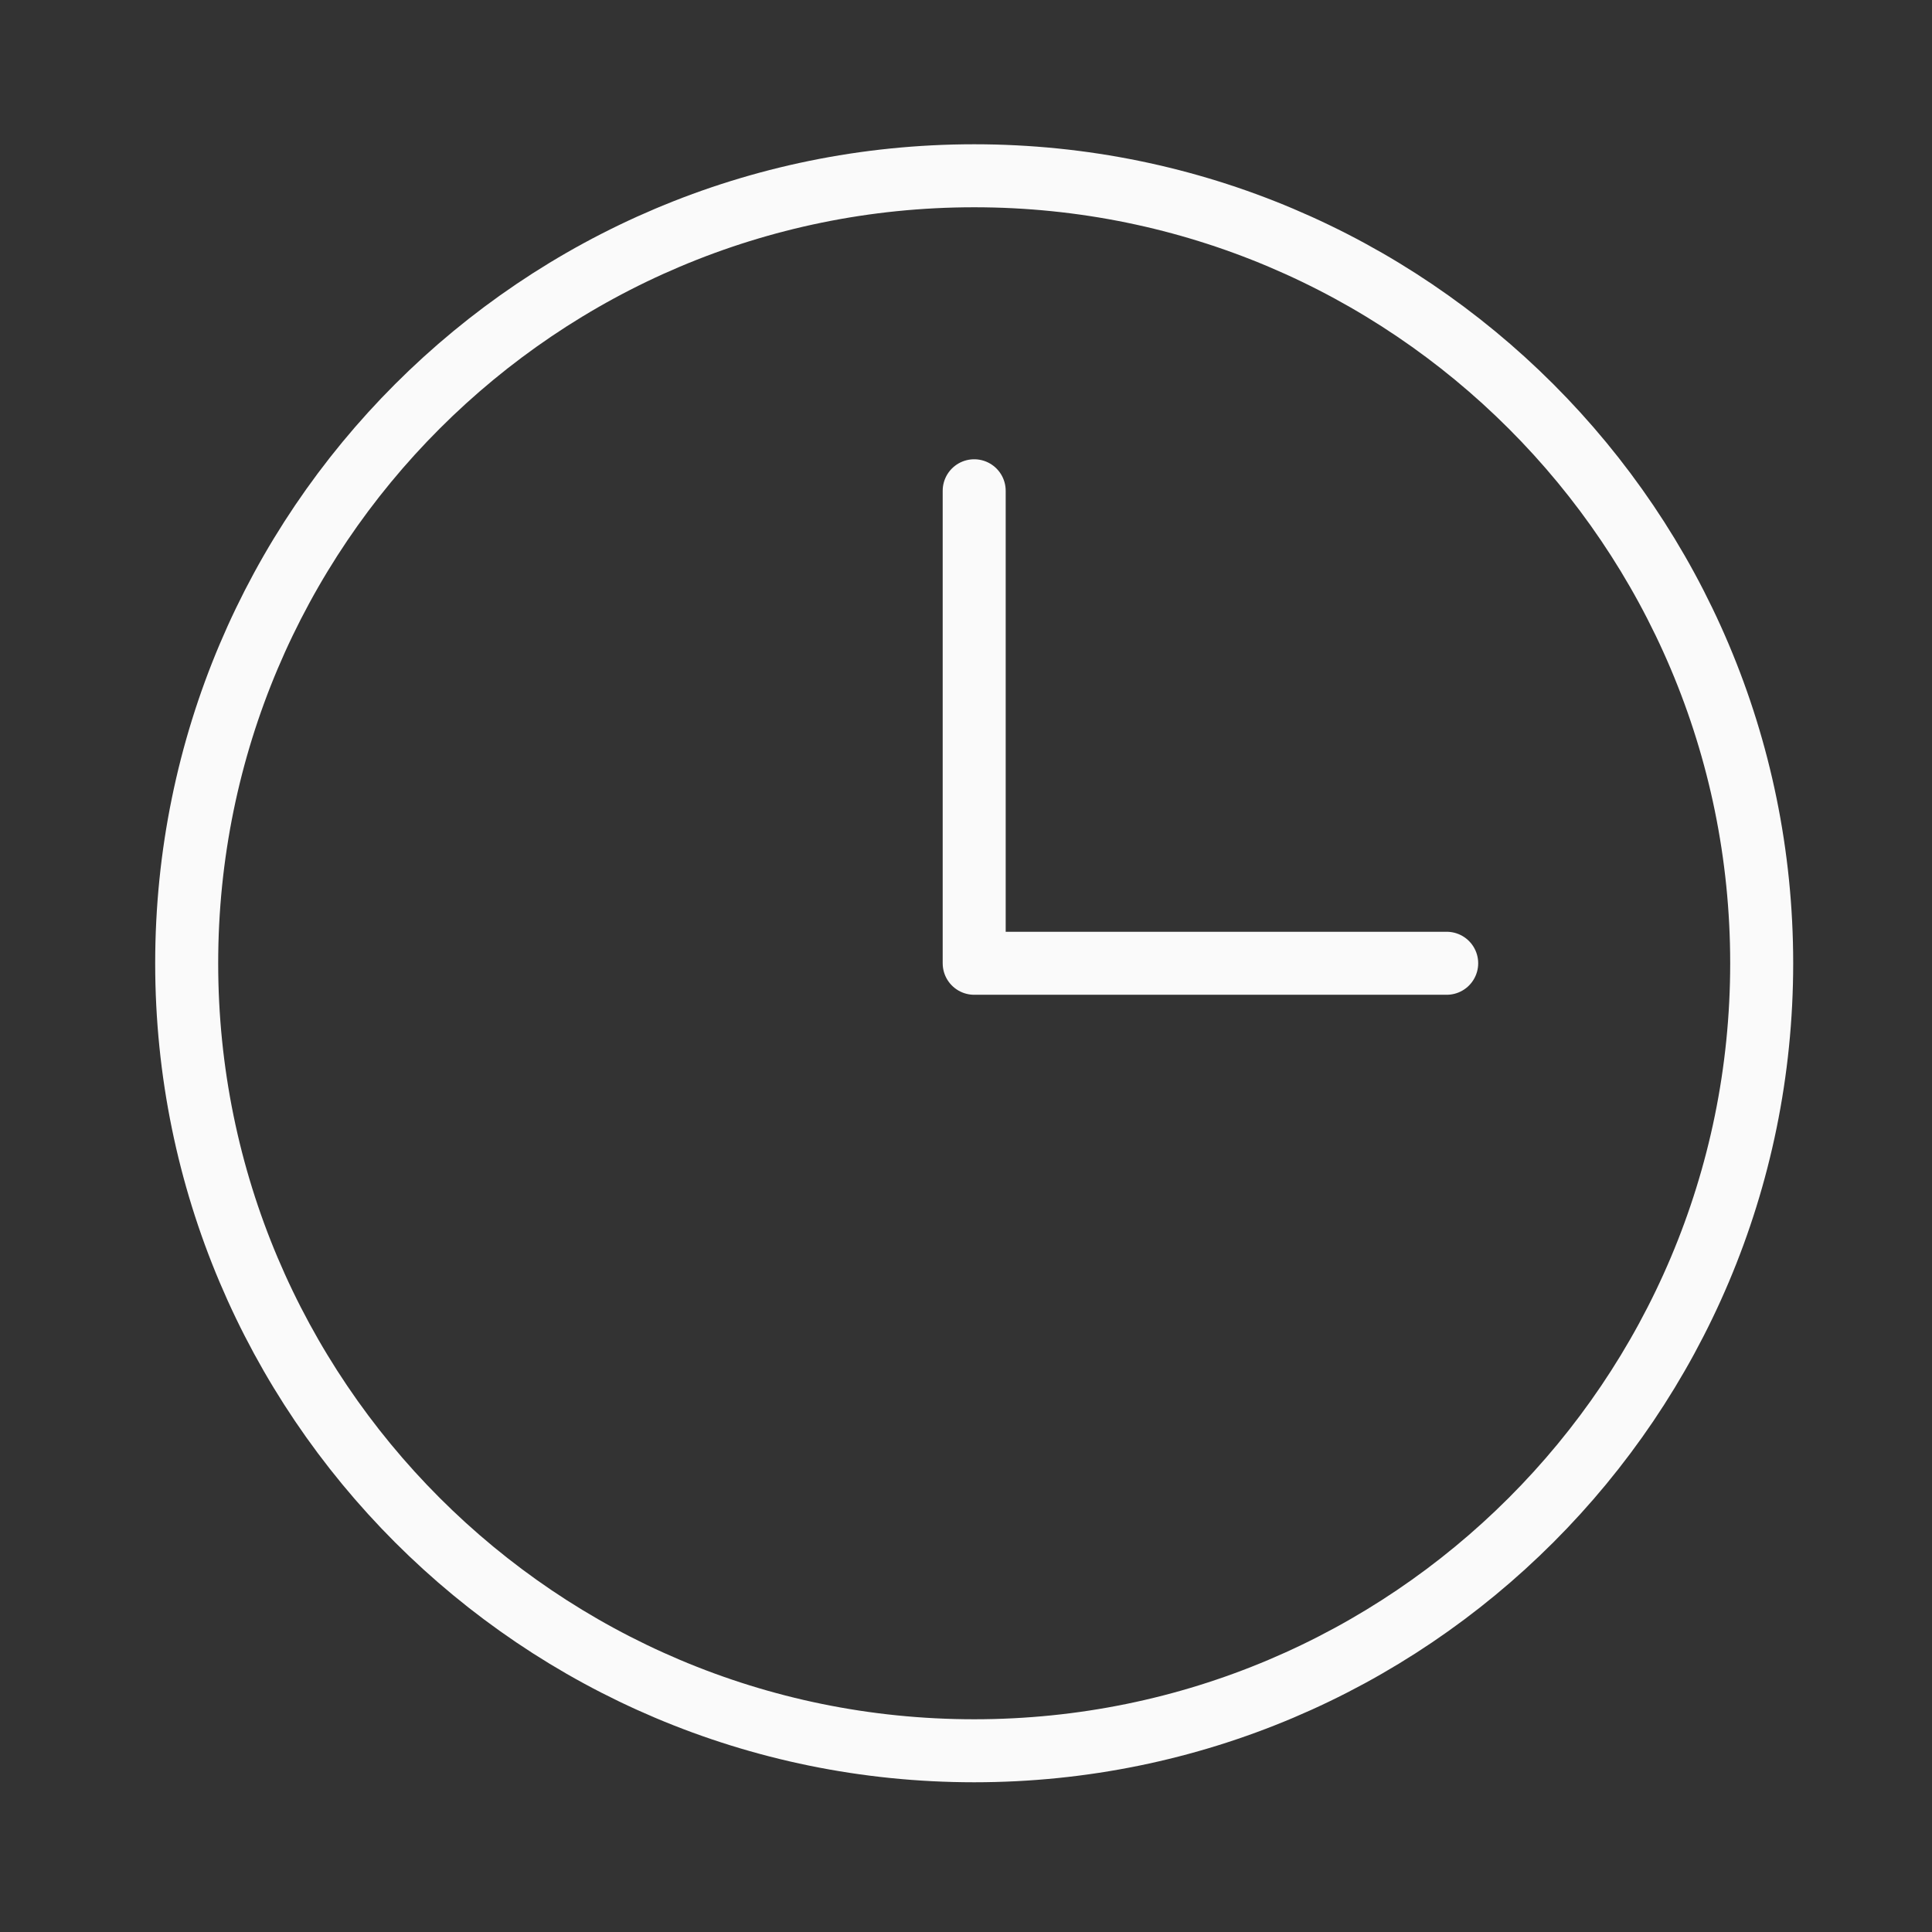 <svg width="46" height="46" viewBox="0 0 46 46" fill="none" xmlns="http://www.w3.org/2000/svg">
<rect x="0" y="0" width="46" height="46" fill="#333333" stroke="none"/>
<path d="M23.195 11.685V22.935H34.445" stroke="#FAFAFA" stroke-width="1.5" stroke-linecap="round" stroke-linejoin="round"/>
<path d="M23.195 41.685C33.551 41.685 41.945 33.29 41.945 22.935C41.945 12.579 33.551 4.185 23.195 4.185C12.84 4.185 4.445 12.579 4.445 22.935C4.445 33.29 12.84 41.685 23.195 41.685Z" stroke="#FAFAFA" stroke-width="1.5" stroke-linecap="round" stroke-linejoin="round"/>
</svg>
